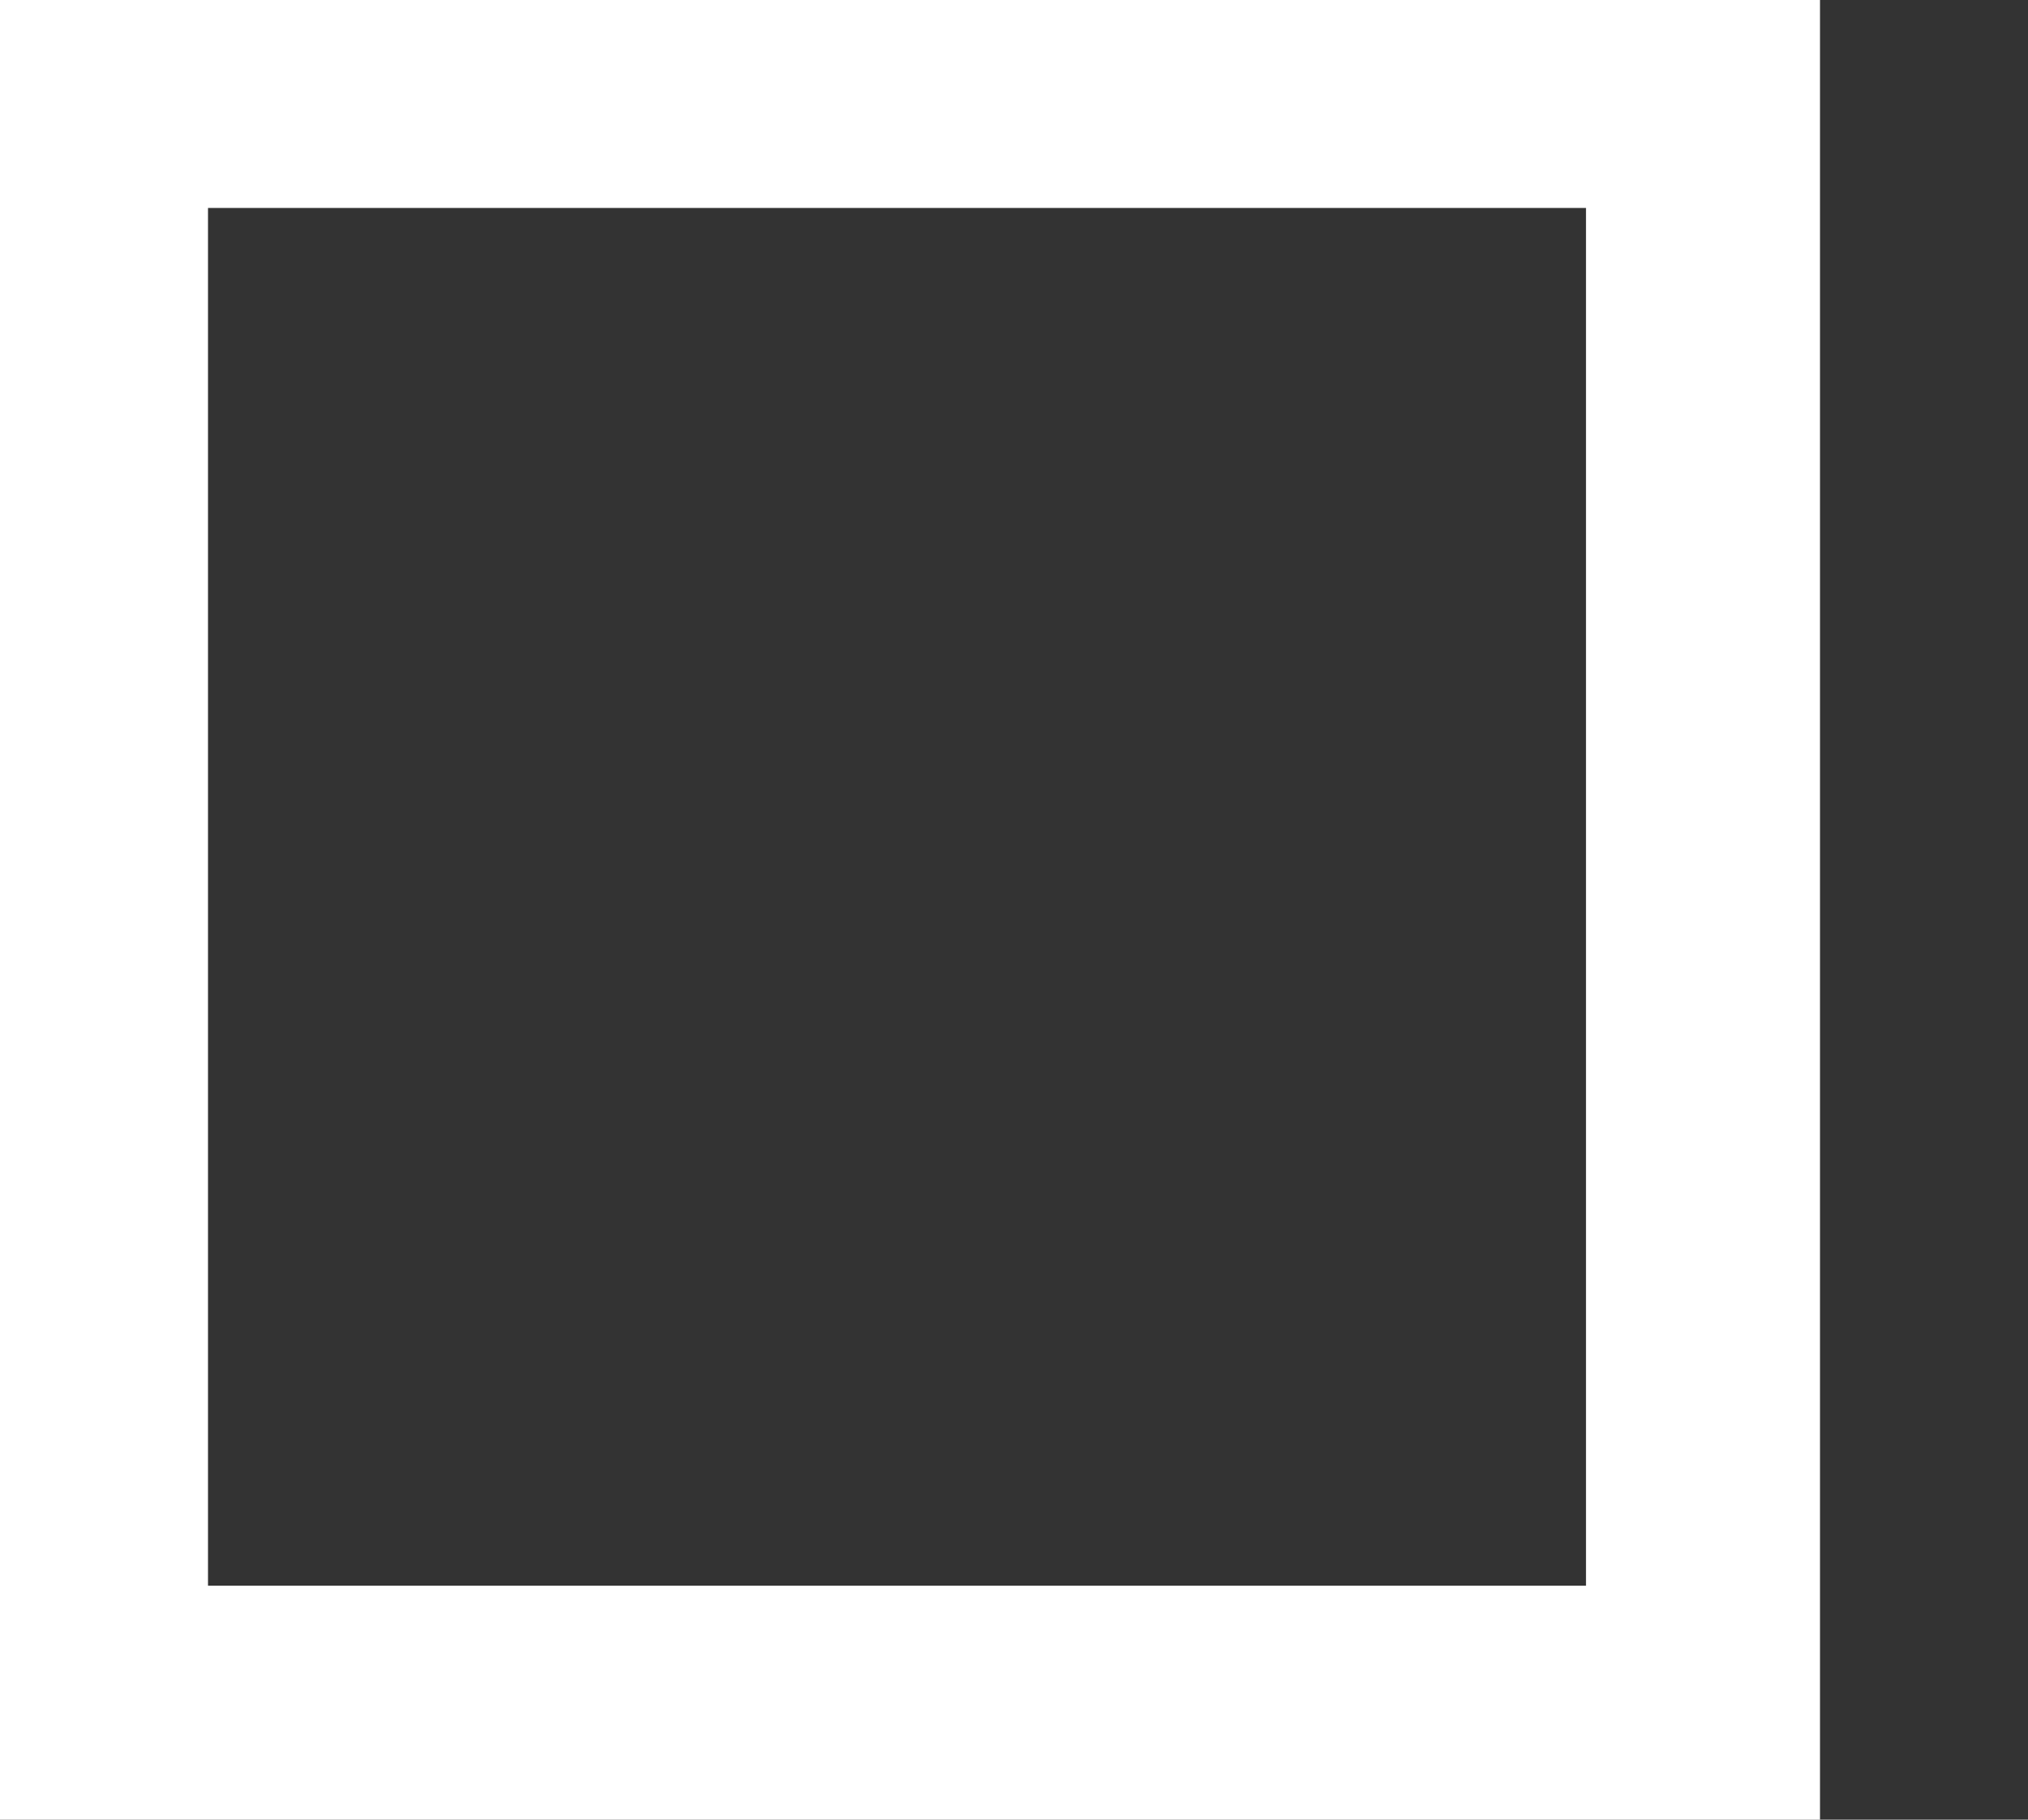 <?xml version="1.0" encoding="utf-8"?>
<!-- Generator: Adobe Illustrator 19.2.1, SVG Export Plug-In . SVG Version: 6.00 Build 0)  -->
<svg version="1.1" id="Layer_1" xmlns="http://www.w3.org/2000/svg" xmlns:xlink="http://www.w3.org/1999/xlink" x="0px" y="0px"
	 viewBox="0 0 7.8 7" style="enable-background:new 0 0 7.8 7;" xml:space="preserve">
<rect x="0" y="0" width="7.8" height="7" fill="#333333" stroke="none"/>
<style type="text/css">
	.st0{fill:#FFFFFF;}
</style>
<path class="st0" d="M0,0v7h7V0H0z M6.1,6.1H0.8V0.8h5.3V6.1z"/>
</svg>
